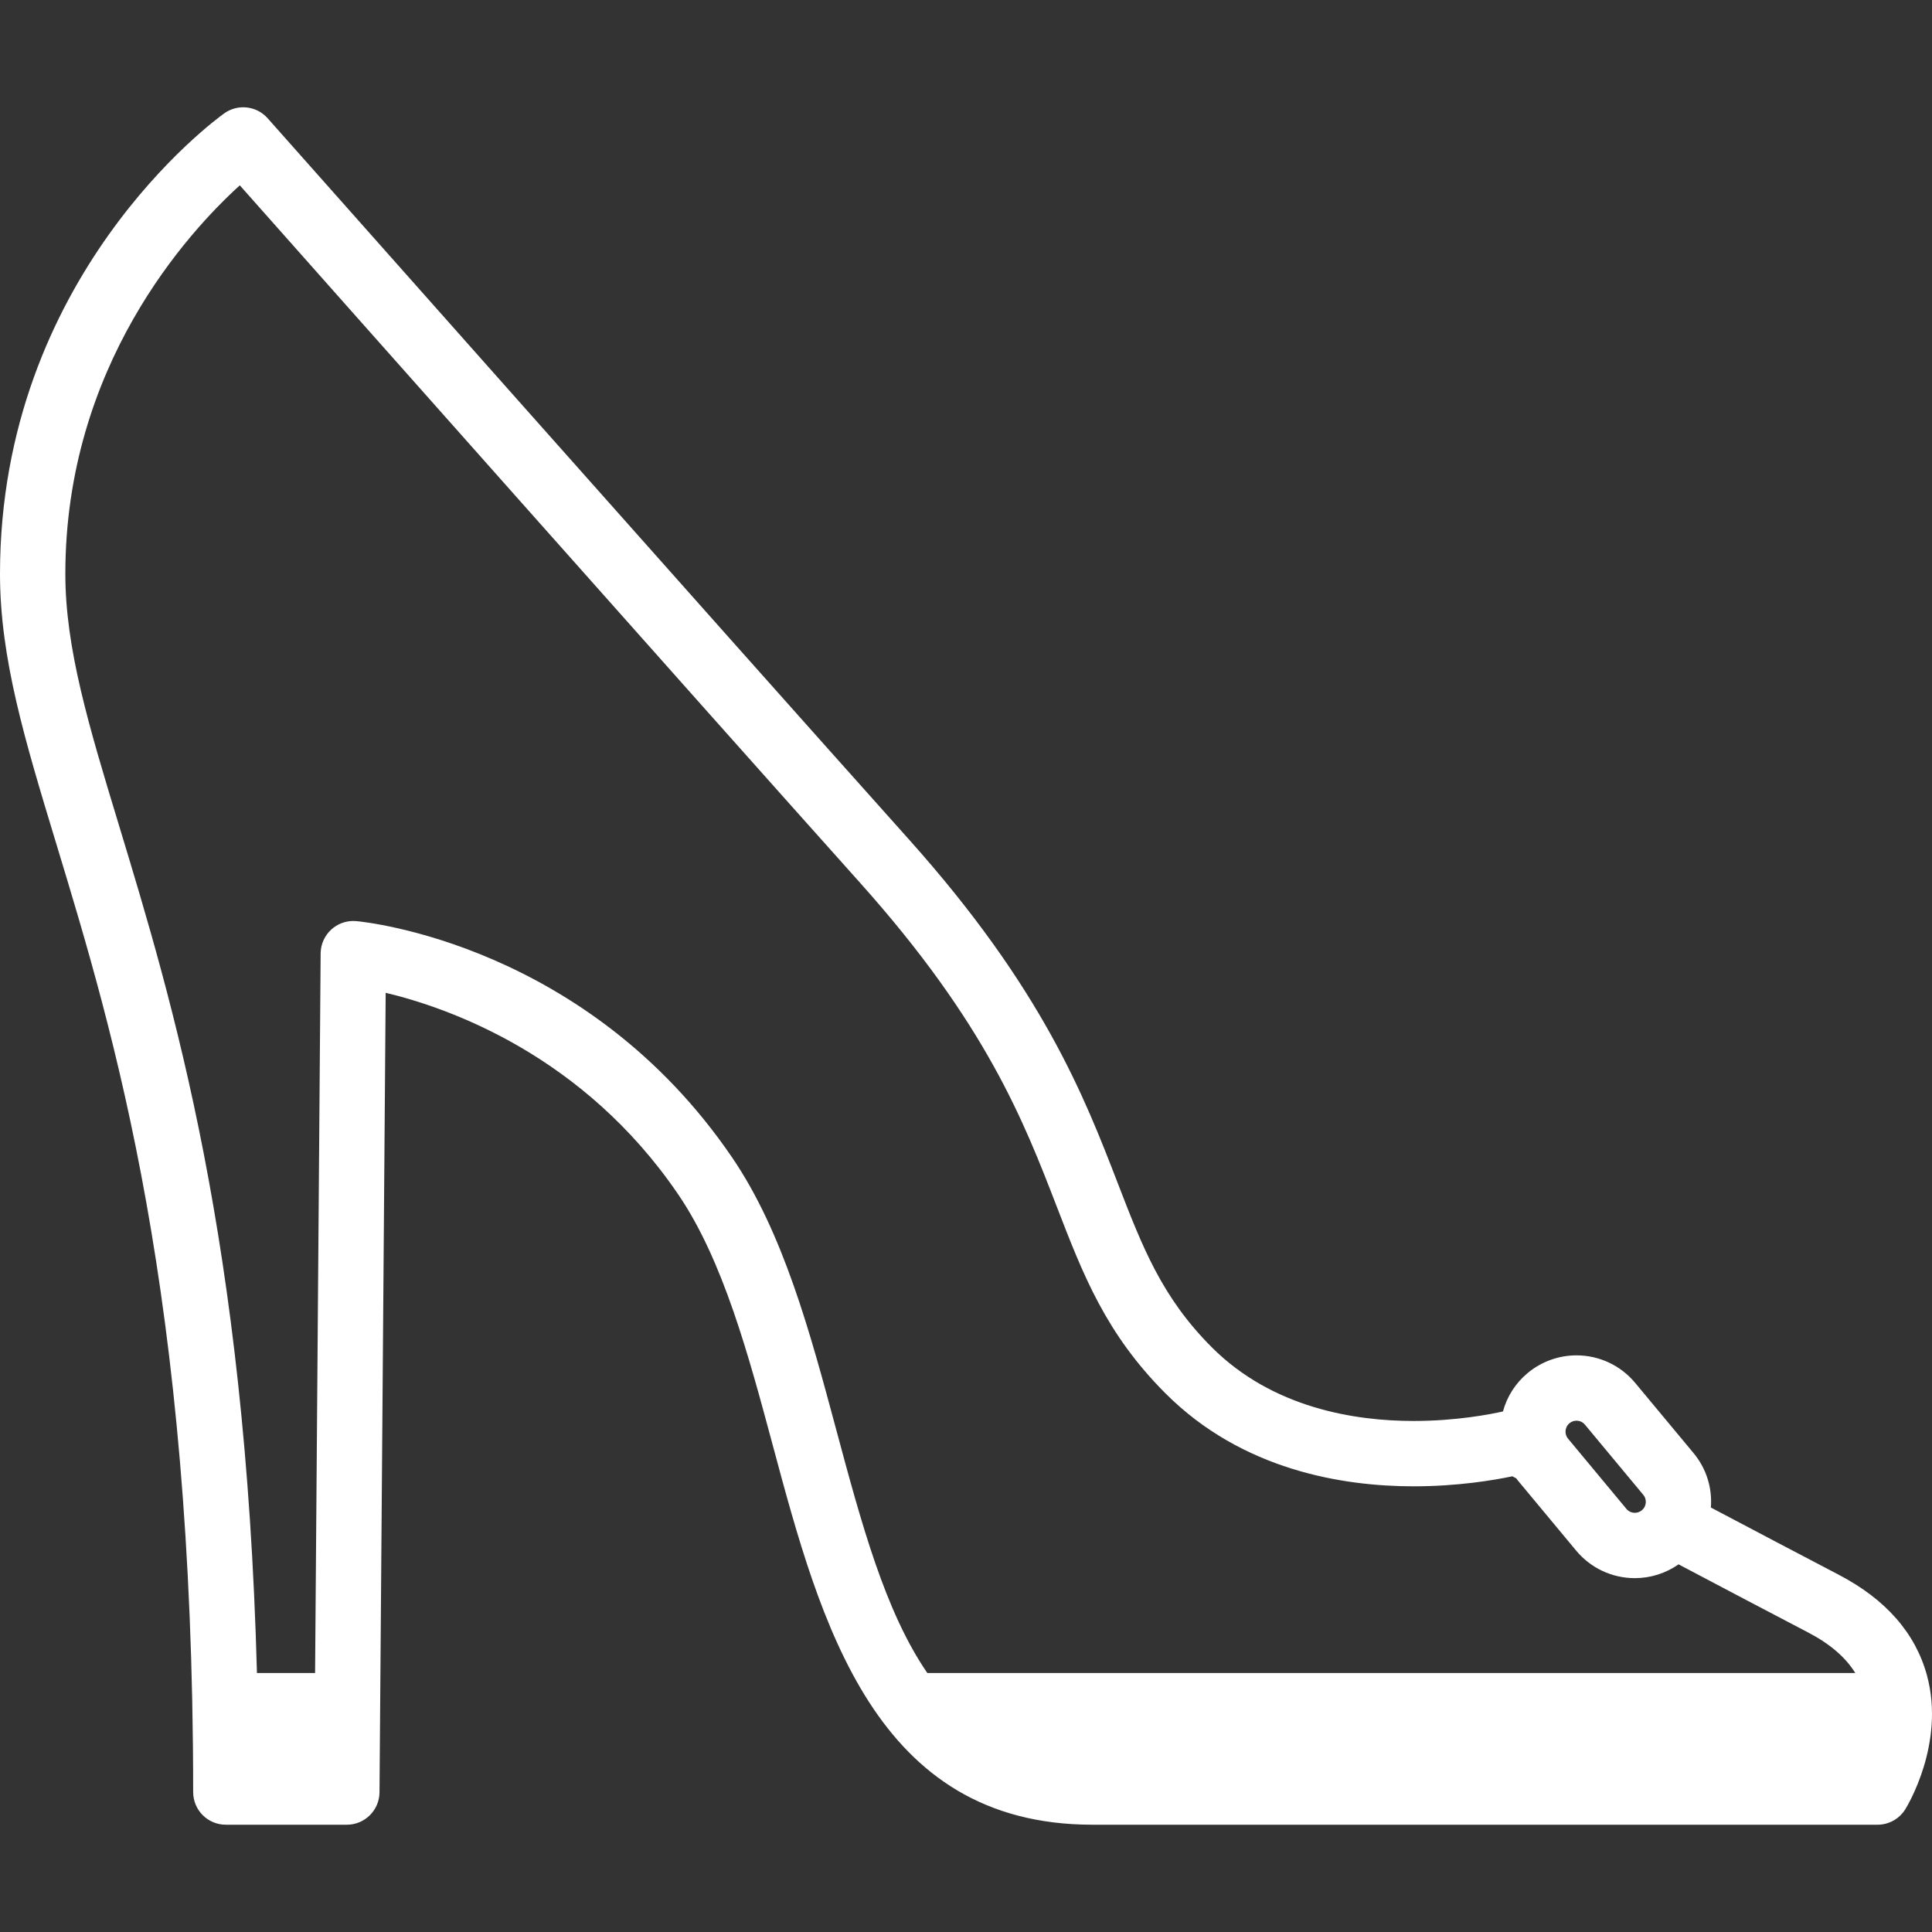 <?xml version="1.0" encoding="iso-8859-1"?>
<!-- Generator: Adobe Illustrator 18.0.0, SVG Export Plug-In . SVG Version: 6.00 Build 0)  -->
<!DOCTYPE svg PUBLIC "-//W3C//DTD SVG 1.1//EN" "http://www.w3.org/Graphics/SVG/1.1/DTD/svg11.dtd">
<svg version="1.1" id="Capa_1" xmlns="http://www.w3.org/2000/svg" xmlns:xlink="http://www.w3.org/1999/xlink" x="0px" y="0px"
	 viewBox="0 0 354.829 354.829" style="enable-background:new 0 0 354.829 354.829;" xml:space="preserve">
<rect x="0" y="0" width="354.829" height="354.829" fill="#333333" stroke="none"/>
<path style="fill:#fff;" d="M353.9,307.683c-2.112-7.748-7.572-13.968-16.23-18.484c-6.733-3.513-15.172-7.956-23.451-12.329
	c0.275-3.645-0.847-7.19-3.19-10.006l-10.713-12.883c-2.67-3.214-6.6-5.058-10.781-5.058c-3.264,0-6.444,1.15-8.956,3.238
	c-2.238,1.86-3.798,4.315-4.547,7.065c-2.33,0.525-8.591,1.748-16.417,1.748c-10.732,0-25.871-2.346-37.045-13.52
	c-9.189-9.189-12.759-18.433-17.277-30.136c-6.138-15.898-13.777-35.683-38.398-63.192C131.601,114.689,49.977,22.647,49.157,21.723
	c-2.038-2.3-5.482-2.687-7.979-0.9C39.496,22.024,0,50.893,0,105.398c0,15.51,4.55,30.499,10.31,49.476
	c10.621,34.991,25.166,82.912,25.166,174.253c0,3.314,2.687,6,6,6h22.222c3.296,0,5.975-2.658,6-5.954l1.134-146.837
	c11.608,2.771,36.306,11.441,53.724,37.021c8.241,12.105,12.896,29.43,17.397,46.185c8.763,32.617,18.695,69.585,58.71,69.585
	h144.162c2.07,0,3.994-1.067,5.091-2.824C350.221,331.816,357.319,320.23,353.9,307.683z M287.532,262.753
	c0.028-0.311,0.16-0.9,0.718-1.363c0.463-0.386,0.954-0.467,1.285-0.467c0.354,0,1.026,0.095,1.553,0.728l10.715,12.886
	c0.464,0.558,0.485,1.161,0.457,1.472c-0.028,0.311-0.16,0.9-0.719,1.364c-0.463,0.386-0.954,0.467-1.285,0.467
	c-0.354,0-1.027-0.095-1.552-0.726l-10.715-12.888C287.525,263.667,287.504,263.063,287.532,262.753z M134.475,212.603
	c-26.663-39.159-67.327-43.276-69.044-43.433c-0.182-0.017-0.363-0.024-0.543-0.024c-1.483,0-2.921,0.55-4.029,1.554
	c-1.243,1.127-1.958,2.723-1.971,4.4l-1.02,132.161H47.191c-2.105-79.121-15.441-123.069-25.398-155.873
	C16.321,133.364,12,119.127,12,105.398c0-38.234,22.559-62.748,32.041-71.36c16.682,18.807,83.023,93.576,113.913,128.09
	c23.158,25.876,30.058,43.746,36.146,59.513c4.83,12.51,9.002,23.314,19.986,34.299c14.079,14.08,32.53,17.035,45.53,17.035
	c8.12,0,14.764-1.129,18.147-1.841c0.219,0.116,0.458,0.243,0.709,0.377c0.1,0.128,0.188,0.263,0.292,0.388l10.714,12.888
	c2.672,3.211,6.601,5.053,10.779,5.053c2.874,0,5.683-0.894,8.028-2.533c8.401,4.438,16.995,8.962,23.835,12.531
	c3.986,2.08,6.858,4.571,8.62,7.425H170.313c-7.744-11.256-12.088-27.405-16.771-44.833
	C148.782,244.71,143.859,226.388,134.475,212.603z"/>
<g>
</g>
<g>
</g>
<g>
</g>
<g>
</g>
<g>
</g>
<g>
</g>
<g>
</g>
<g>
</g>
<g>
</g>
<g>
</g>
<g>
</g>
<g>
</g>
<g>
</g>
<g>
</g>
<g>
</g>
</svg>
